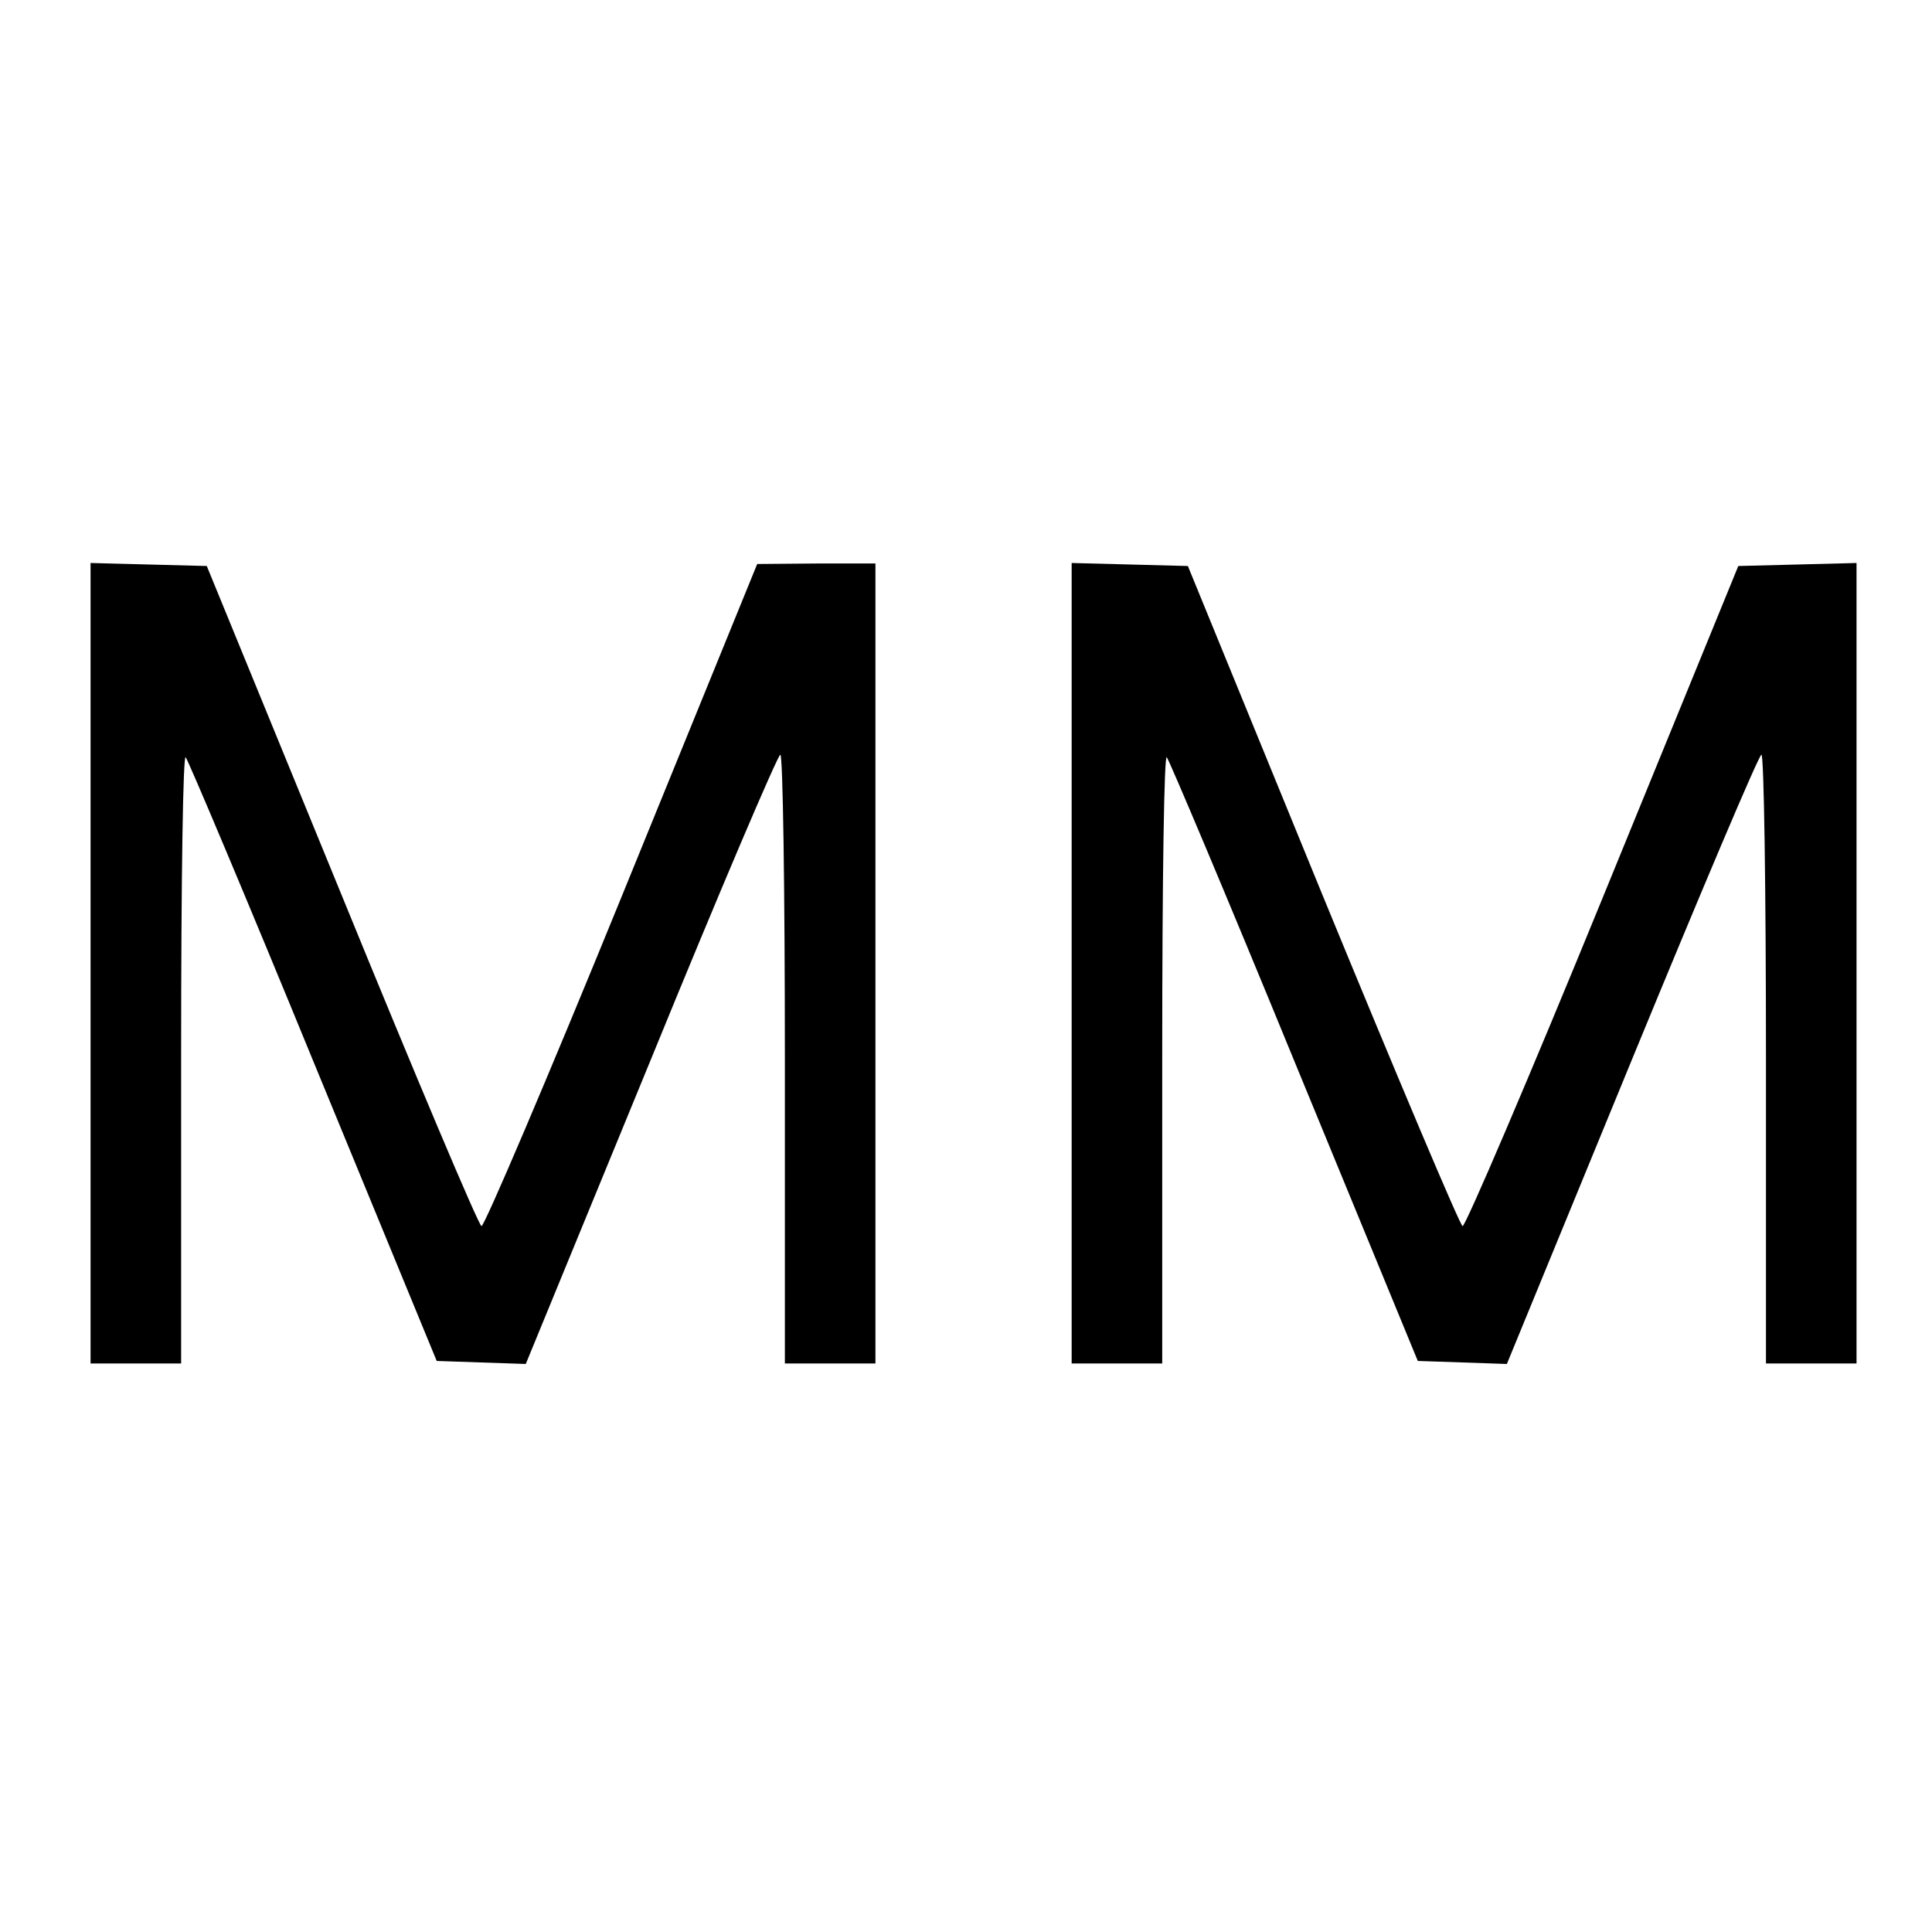 <?xml version="1.0" standalone="no"?>
<!DOCTYPE svg PUBLIC "-//W3C//DTD SVG 20010904//EN"
 "http://www.w3.org/TR/2001/REC-SVG-20010904/DTD/svg10.dtd">
<svg version="1.0" xmlns="http://www.w3.org/2000/svg"
 width="384pt" height="384pt" viewBox="0 0 384 384"
 preserveAspectRatio="xMidYMid meet">
<g transform="translate(0,384) scale(0.1,-0.1)"
fill="#000000" stroke="none">
<path d="M180 1925 l0 -795 90 0 90 0 0 607 c0 374 4 603 9 598 5 -6 120 -278
254 -605 l245 -595 88 -3 89 -3 249 606 c136 333 252 605 257 605 5 0 9 -262
9 -605 l0 -605 90 0 90 0 0 795 0 795 -117 0 -118 -1 -269 -660 c-148 -363
-274 -658 -279 -656 -6 2 -131 298 -278 658 l-268 654 -115 3 -116 3 0 -796z"/>
<path d="M2130 1925 l0 -795 90 0 90 0 0 607 c0 372 4 603 9 598 5 -6 120
-278 254 -605 l245 -595 89 -3 88 -3 249 606 c137 333 252 605 257 605 5 0 9
-267 9 -605 l0 -605 90 0 90 0 0 795 0 796 -117 -3 -118 -3 -269 -658 c-148
-362 -274 -656 -279 -654 -5 1 -130 297 -278 657 l-268 655 -115 3 -116 3 0
-796z"/>
</g>
</svg>
